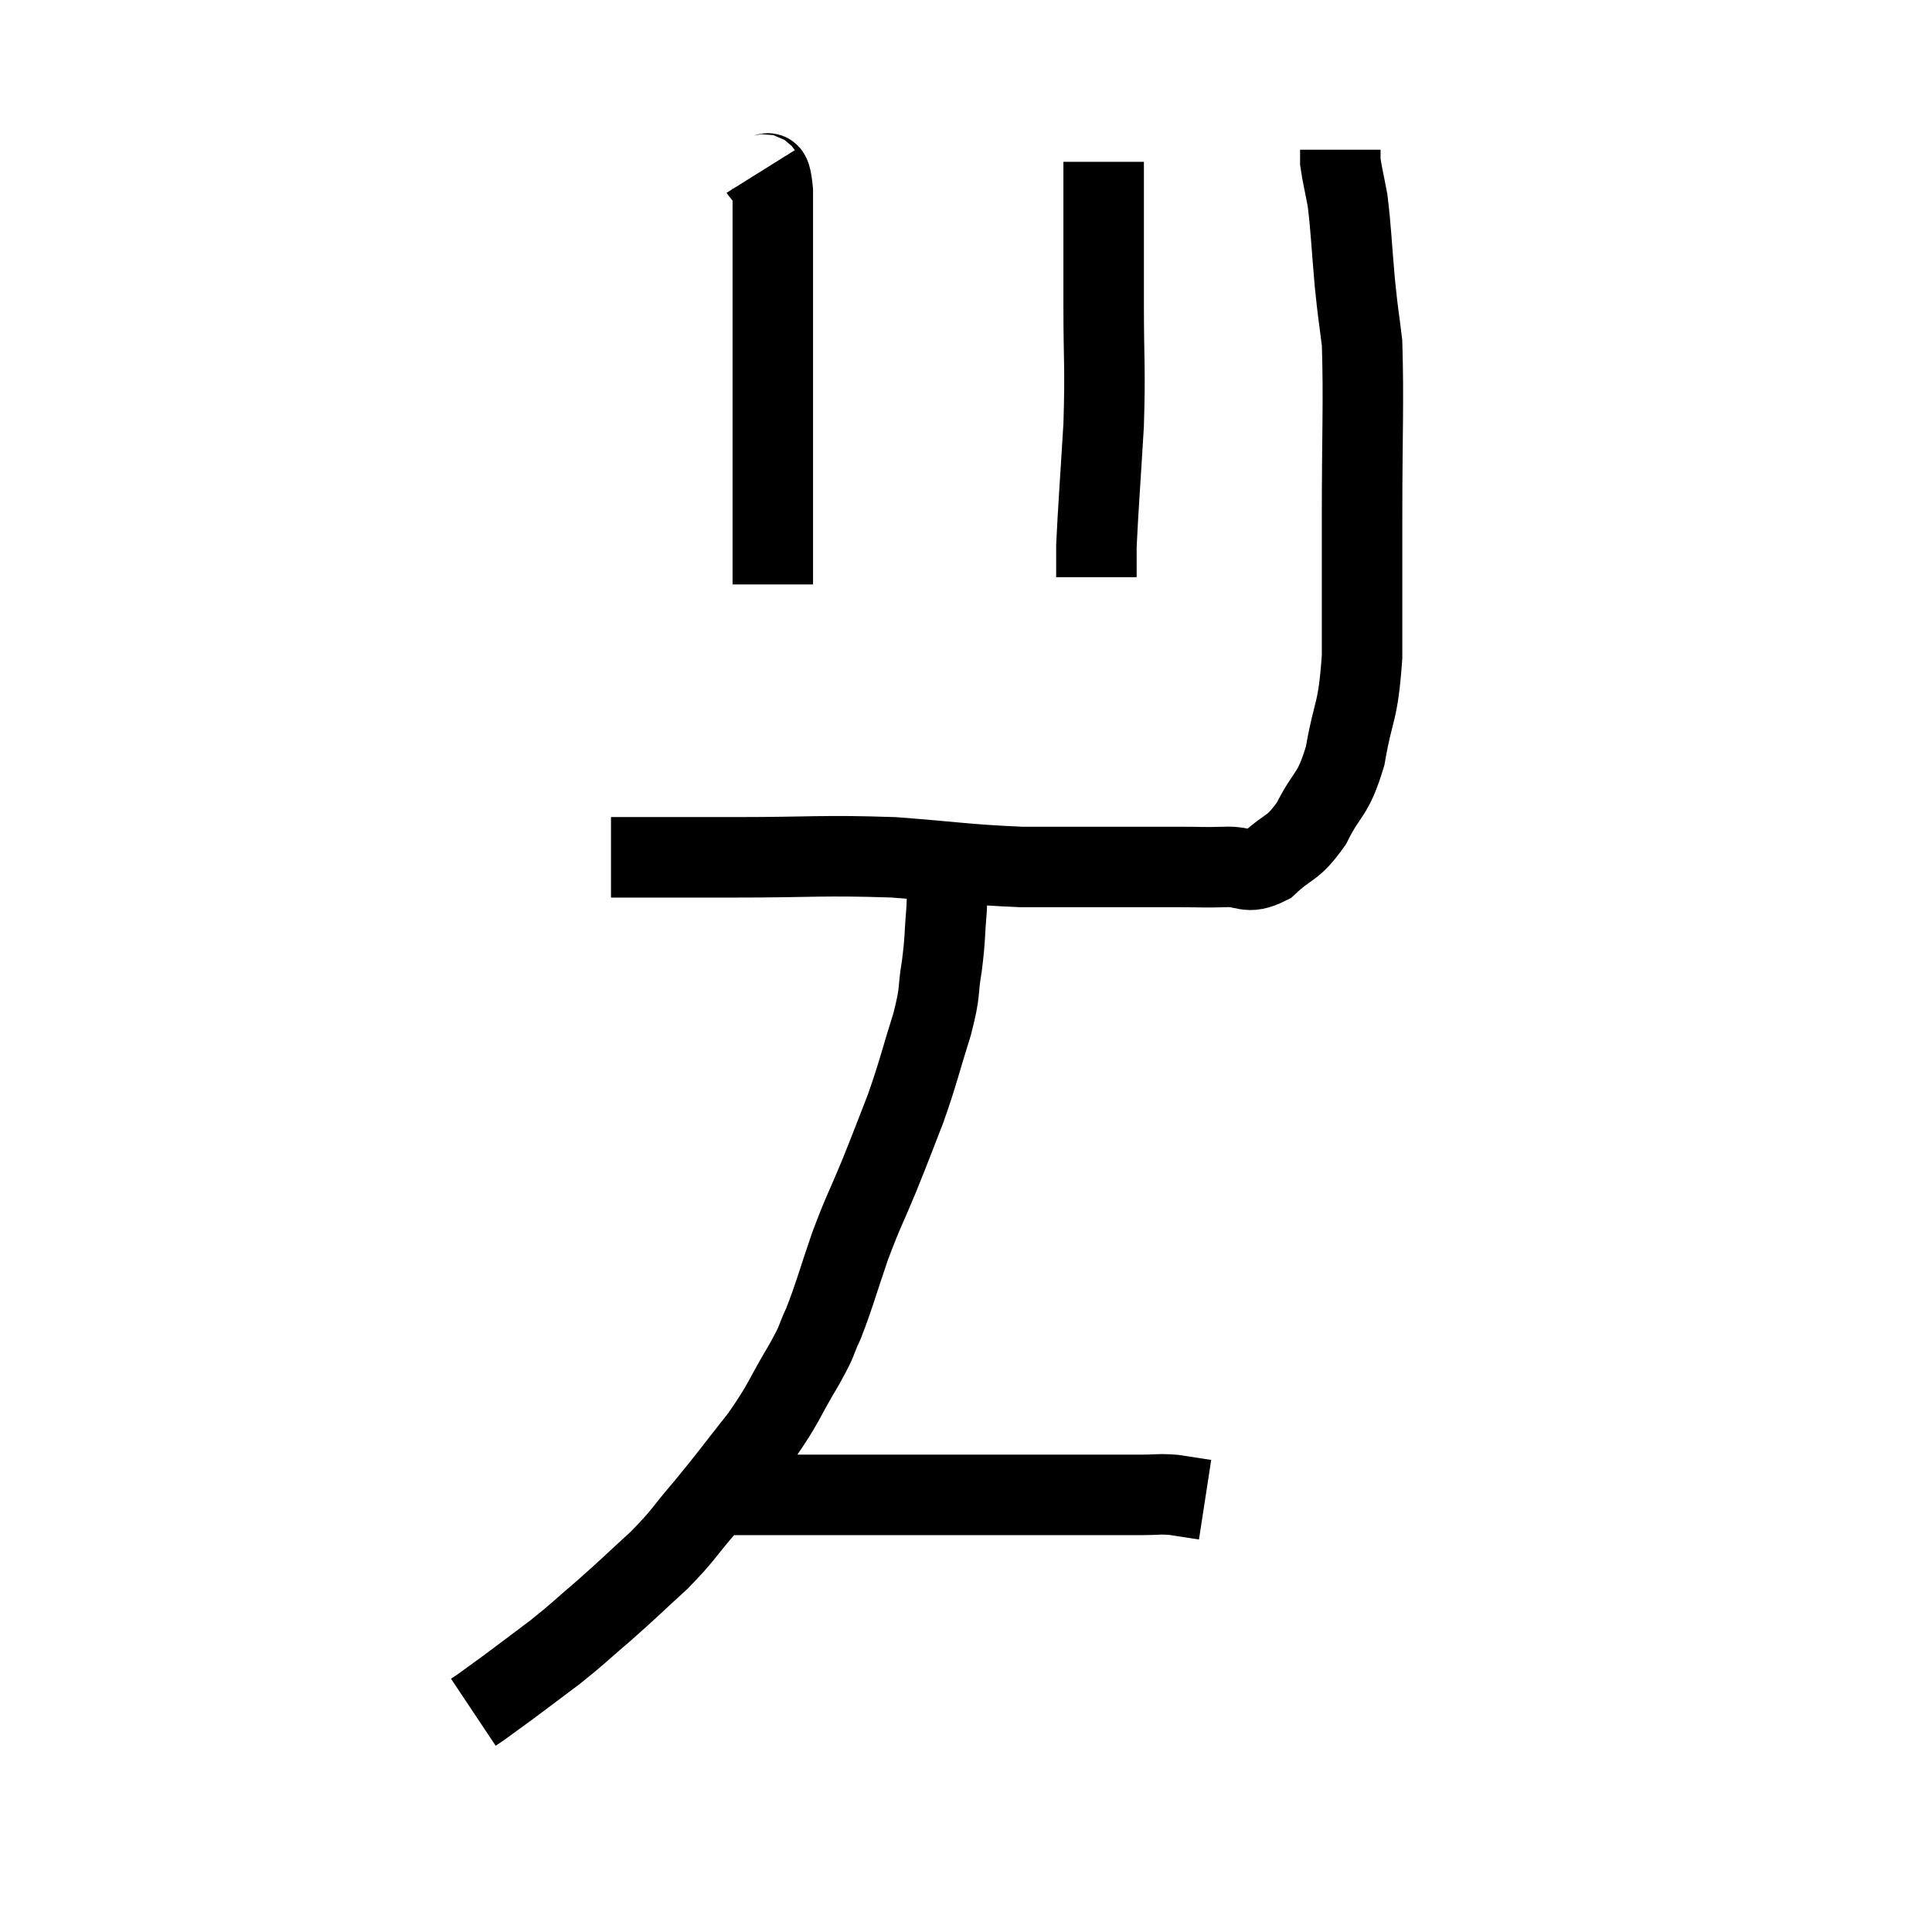 <svg width="48" height="48" viewBox="0 0 48 48" xmlns="http://www.w3.org/2000/svg"><path d="M 15.18 21.3 C 16.71 21.3, 16.485 21.3, 18.24 21.3 C 20.22 21.3, 20.415 21.24, 22.2 21.3 C 23.79 21.42, 23.985 21.48, 25.38 21.54 C 26.58 21.54, 26.79 21.54, 27.78 21.54 C 28.56 21.54, 28.68 21.54, 29.34 21.54 C 29.88 21.54, 29.88 21.555, 30.42 21.54 C 30.96 21.51, 30.96 21.75, 31.5 21.48 C 32.04 20.97, 32.1 21.135, 32.58 20.46 C 33 19.62, 33.105 19.815, 33.42 18.78 C 33.63 17.55, 33.735 17.79, 33.84 16.32 C 33.84 14.61, 33.84 14.85, 33.84 12.9 C 33.84 10.71, 33.885 9.99, 33.84 8.52 C 33.75 7.77, 33.75 7.905, 33.66 7.02 C 33.57 6, 33.57 5.73, 33.48 4.98 C 33.39 4.5, 33.345 4.335, 33.3 4.02 C 33.3 3.87, 33.3 3.795, 33.3 3.72 L 33.3 3.72" fill="none" stroke="black" stroke-width="2"></path><path d="M 27.42 4.02 C 27.42 5.79, 27.42 5.925, 27.42 7.56 C 27.42 9.06, 27.465 9.06, 27.42 10.56 C 27.33 12.06, 27.285 12.615, 27.24 13.56 C 27.24 13.95, 27.24 14.145, 27.24 14.34 L 27.24 14.34" fill="none" stroke="black" stroke-width="2"></path><path d="M 18.9 4.26 C 19.05 4.5, 19.125 3.99, 19.2 4.74 C 19.2 6, 19.2 6.195, 19.2 7.26 C 19.2 8.13, 19.2 8.01, 19.2 9 C 19.2 10.11, 19.2 10.2, 19.2 11.22 C 19.2 12.15, 19.2 12.39, 19.2 13.08 C 19.2 13.53, 19.2 13.665, 19.2 13.98 C 19.2 14.16, 19.2 14.205, 19.2 14.34 L 19.2 14.52" fill="none" stroke="black" stroke-width="2"></path><path d="M 23.52 21.54 C 23.52 22.05, 23.55 21.945, 23.52 22.56 C 23.46 23.28, 23.49 23.28, 23.4 24 C 23.28 24.72, 23.385 24.555, 23.16 25.44 C 22.83 26.49, 22.83 26.595, 22.5 27.54 C 22.17 28.38, 22.185 28.365, 21.84 29.22 C 21.48 30.09, 21.465 30.045, 21.12 30.96 C 20.79 31.92, 20.745 32.145, 20.46 32.88 C 20.22 33.39, 20.37 33.195, 19.98 33.9 C 19.44 34.8, 19.515 34.815, 18.9 35.7 C 18.21 36.57, 18.15 36.675, 17.52 37.44 C 16.95 38.1, 17.01 38.115, 16.38 38.76 C 15.69 39.39, 15.645 39.45, 15 40.02 C 14.4 40.53, 14.4 40.56, 13.8 41.04 C 13.2 41.49, 13.065 41.595, 12.6 41.94 C 12.27 42.18, 12.105 42.3, 11.94 42.42 C 11.94 42.42, 11.985 42.39, 11.94 42.42 L 11.76 42.54" fill="none" stroke="black" stroke-width="2"></path><path d="M 17.34 37.14 C 17.82 37.14, 17.745 37.14, 18.3 37.14 C 18.93 37.14, 18.63 37.14, 19.56 37.14 C 20.79 37.14, 20.52 37.14, 22.02 37.14 C 23.79 37.14, 24.165 37.14, 25.56 37.14 C 26.58 37.14, 26.895 37.14, 27.6 37.14 C 27.99 37.14, 27.99 37.14, 28.38 37.14 C 28.77 37.14, 28.77 37.11, 29.16 37.14 C 29.55 37.2, 29.745 37.23, 29.94 37.26 L 29.94 37.26" fill="none" stroke="black" stroke-width="2"></path></svg>